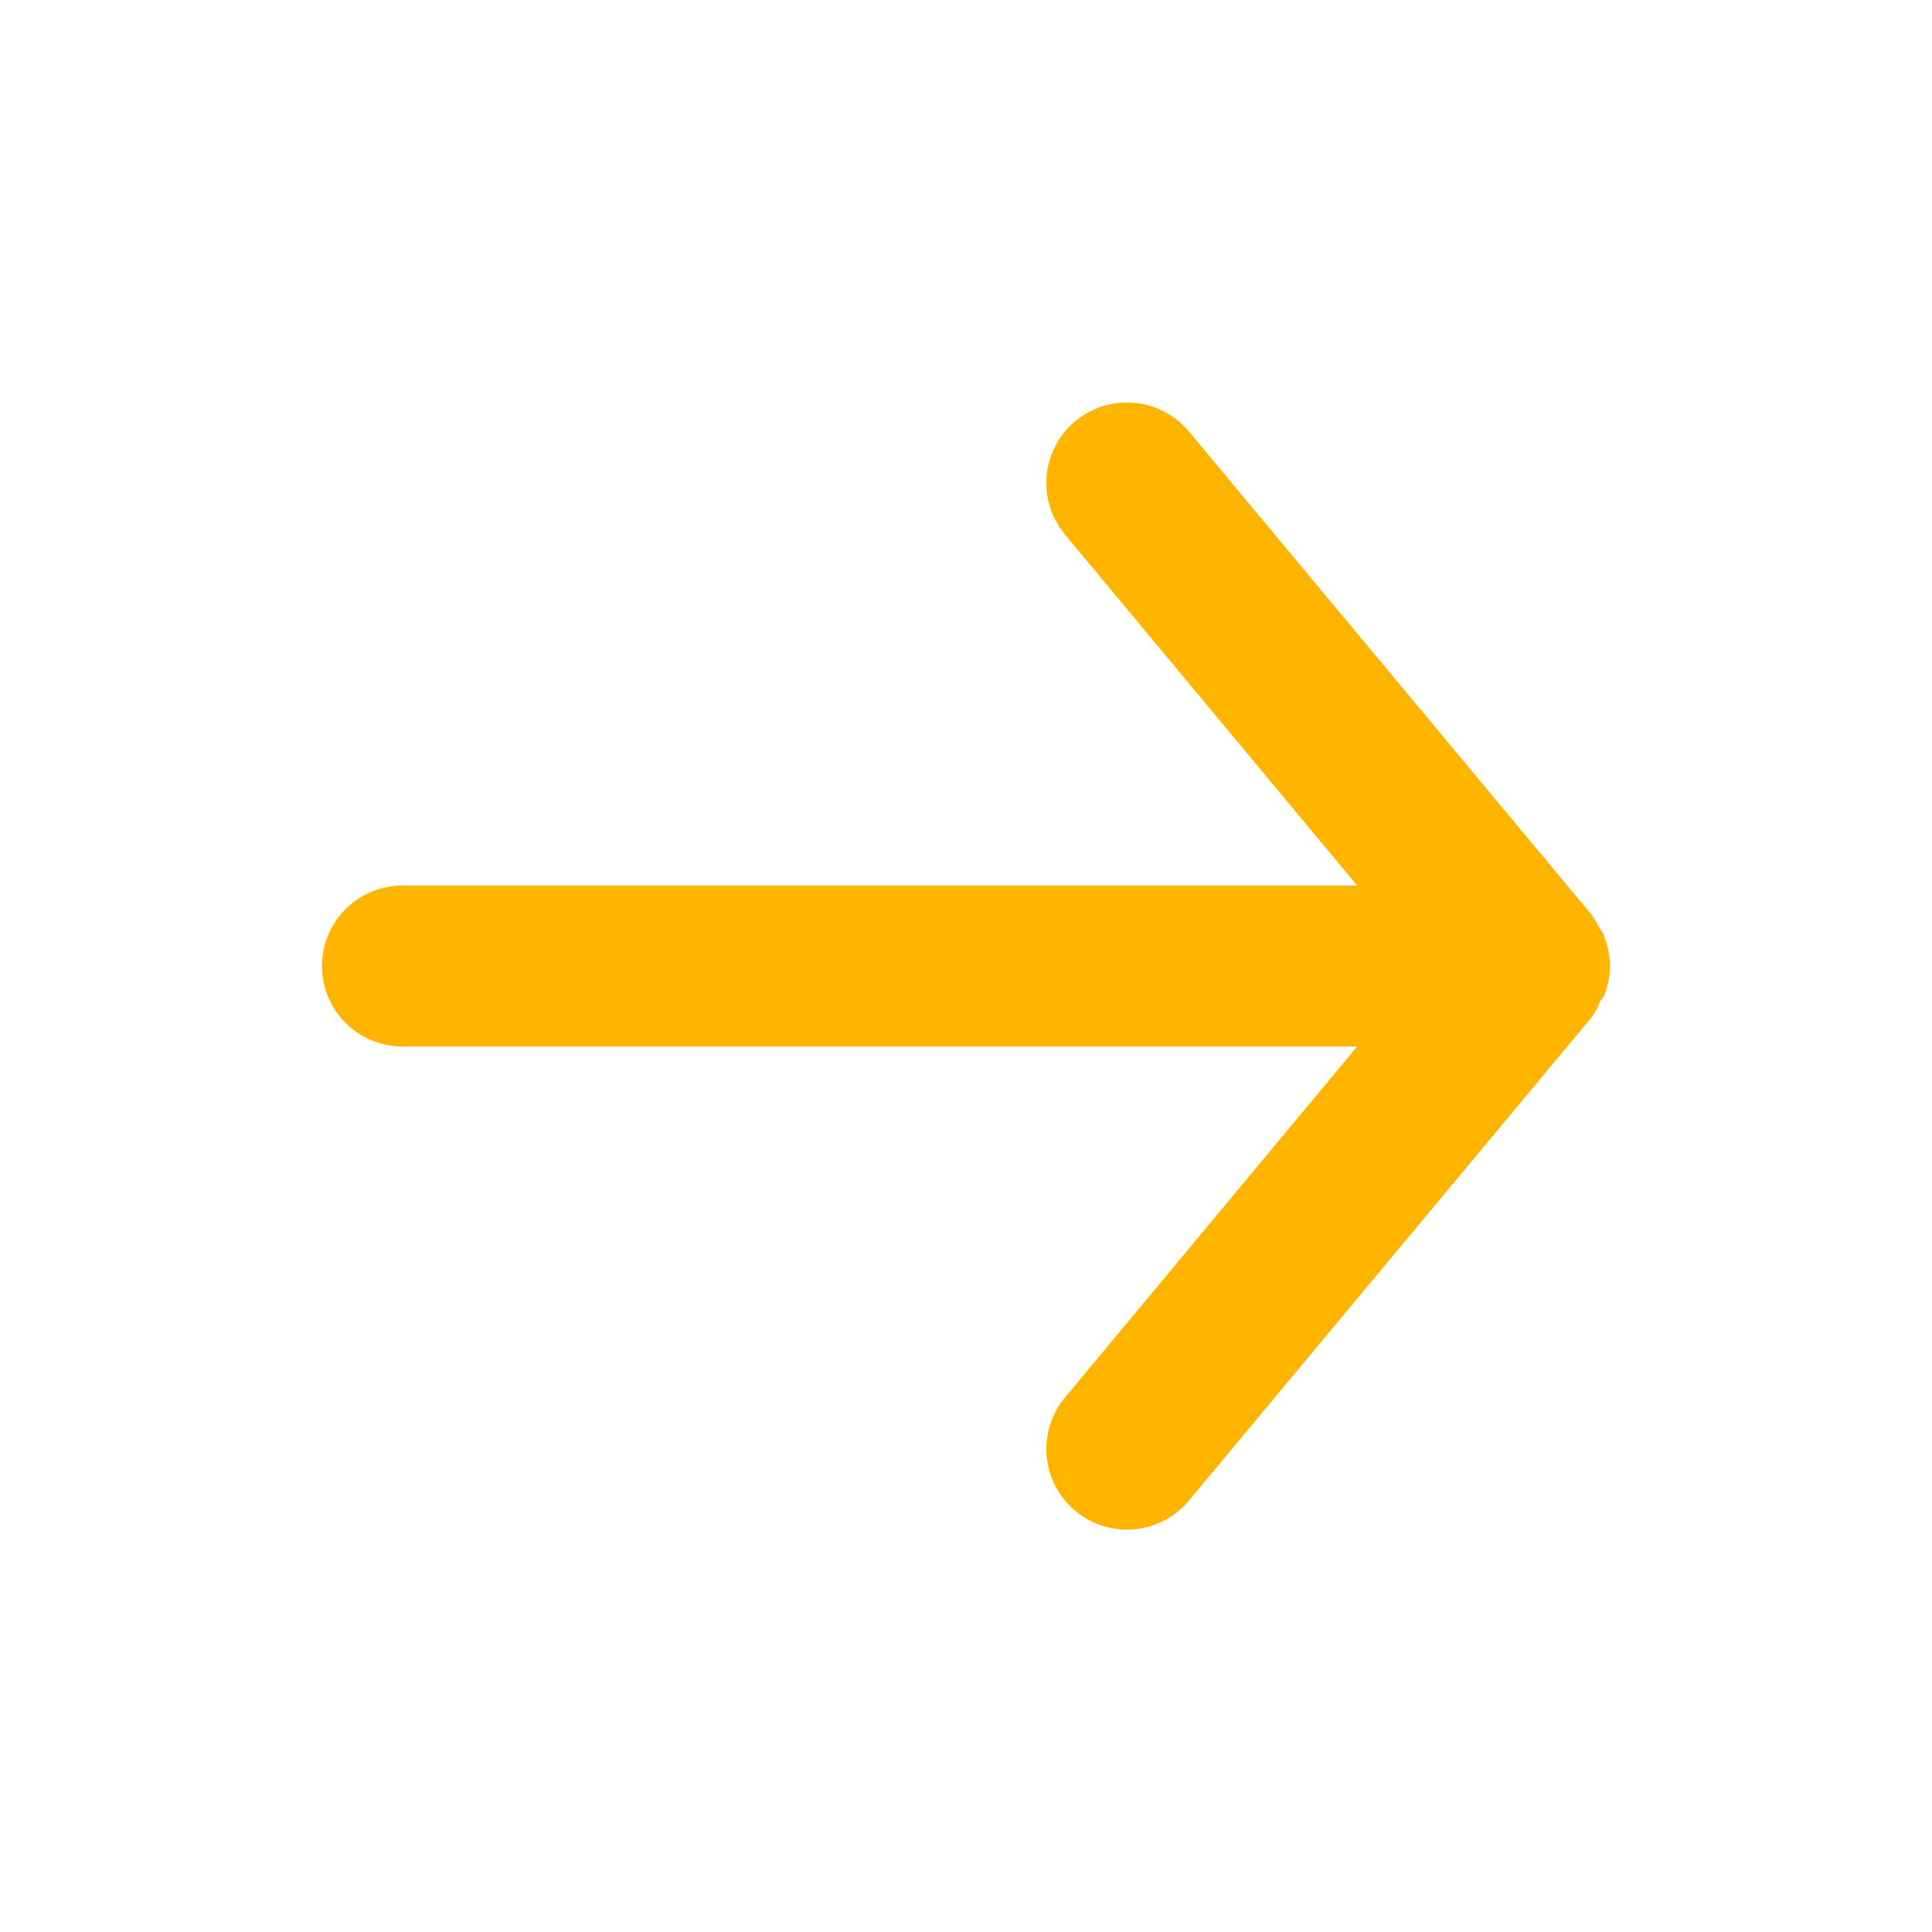 <svg width="40" height="40" viewBox="0 0 40 40" fill="none" xmlns="http://www.w3.org/2000/svg">
<path d="M8.333 21.667H28.099L22.049 28.934C21.909 29.102 21.804 29.297 21.739 29.506C21.674 29.716 21.651 29.936 21.671 30.154C21.712 30.595 21.926 31.001 22.266 31.284C22.606 31.567 23.045 31.703 23.486 31.662C23.927 31.622 24.333 31.408 24.616 31.067L32.949 21.067C33.005 20.988 33.056 20.904 33.099 20.817C33.099 20.734 33.183 20.684 33.216 20.601C33.292 20.41 33.331 20.206 33.333 20.001C33.331 19.795 33.292 19.592 33.216 19.401C33.216 19.317 33.133 19.267 33.099 19.184C33.056 19.097 33.005 19.014 32.949 18.934L24.616 8.934C24.459 8.746 24.263 8.595 24.041 8.491C23.82 8.387 23.578 8.334 23.333 8.334C22.943 8.333 22.566 8.469 22.266 8.717C22.097 8.857 21.958 9.029 21.855 9.223C21.753 9.417 21.69 9.629 21.67 9.847C21.65 10.066 21.673 10.286 21.738 10.495C21.803 10.704 21.909 10.899 22.049 11.067L28.099 18.334H8.333C7.891 18.334 7.467 18.51 7.154 18.822C6.842 19.135 6.666 19.559 6.666 20.001C6.666 20.443 6.842 20.867 7.154 21.179C7.467 21.492 7.891 21.667 8.333 21.667Z" fill="#FFB400"/>
</svg>
